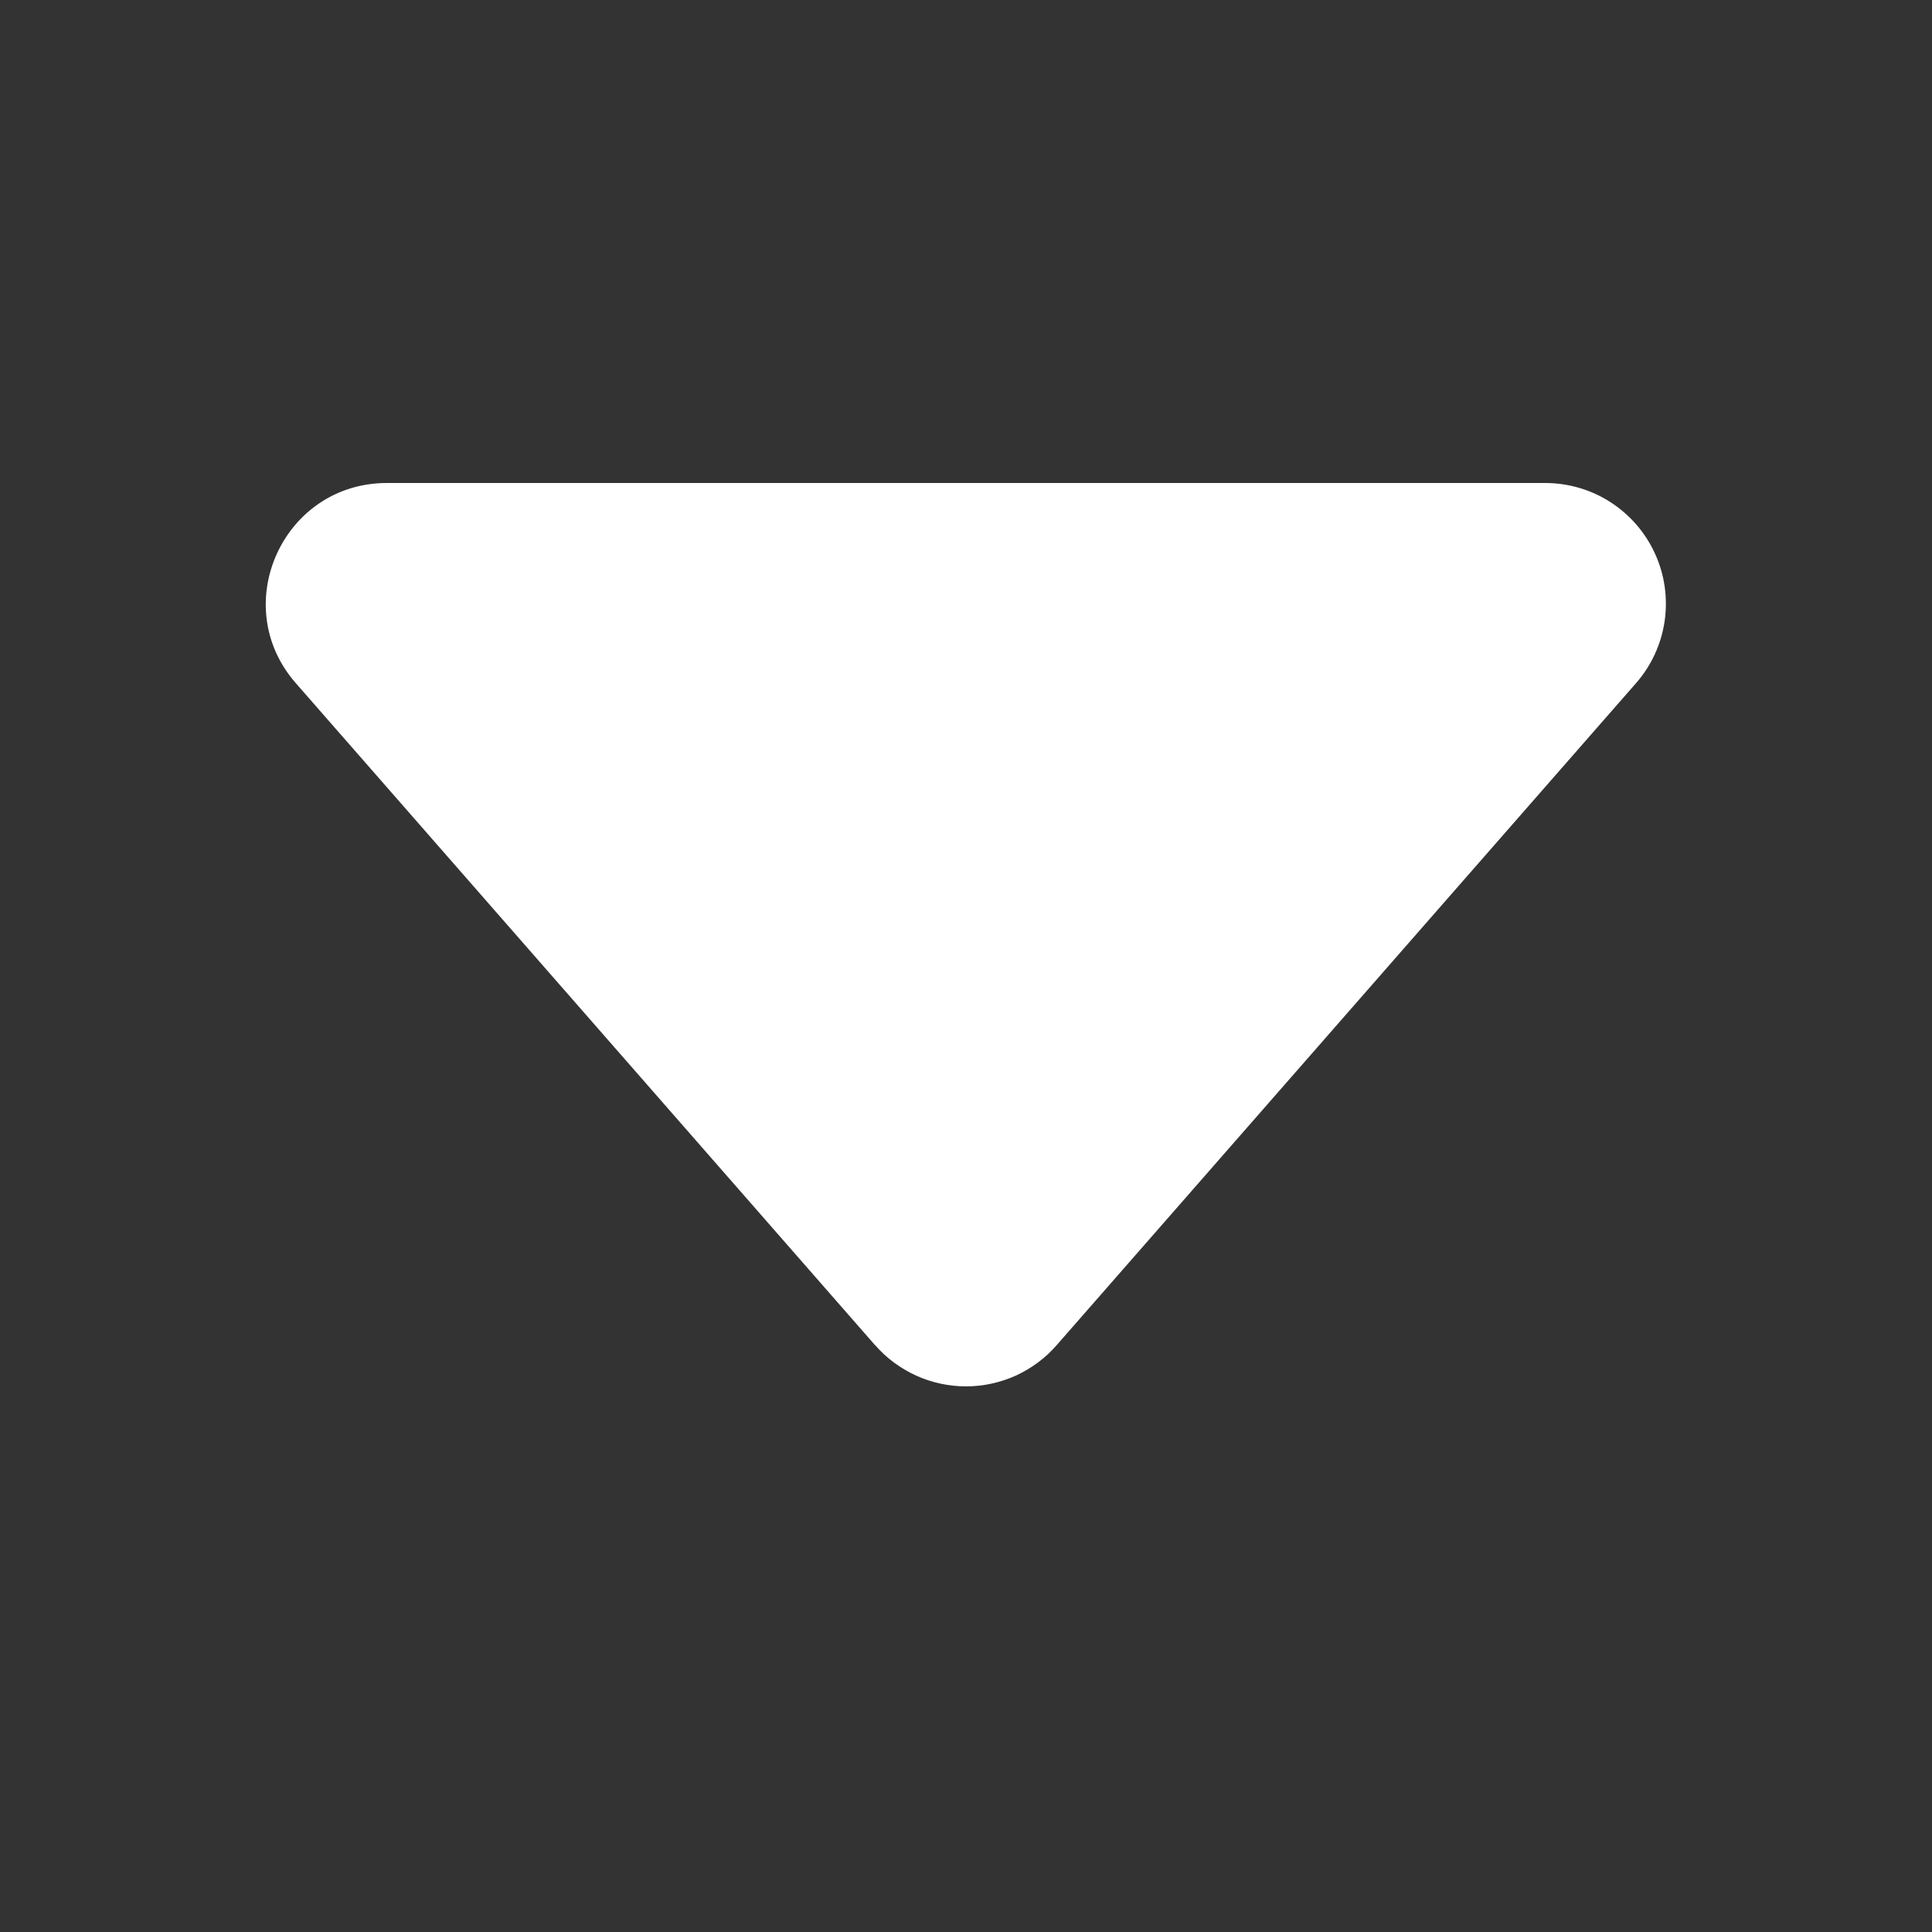 <svg width="12" height="12" viewBox="0 0 12 12" fill="none" xmlns="http://www.w3.org/2000/svg">
<rect x="0" y="0" width="12" height="12" fill="#333333" stroke="none"/>
<path d="M5.435 8.355L1.838 4.244C1.413 3.76 1.758 3 2.403 3H9.597C9.741 3 9.882 3.041 10.003 3.119C10.124 3.197 10.221 3.309 10.28 3.44C10.34 3.571 10.36 3.717 10.339 3.86C10.318 4.002 10.256 4.136 10.161 4.244L6.564 8.354C6.494 8.435 6.407 8.499 6.31 8.544C6.212 8.588 6.107 8.611 6 8.611C5.893 8.611 5.787 8.588 5.69 8.544C5.592 8.499 5.505 8.435 5.435 8.354V8.355Z" fill="white"/>
</svg>
